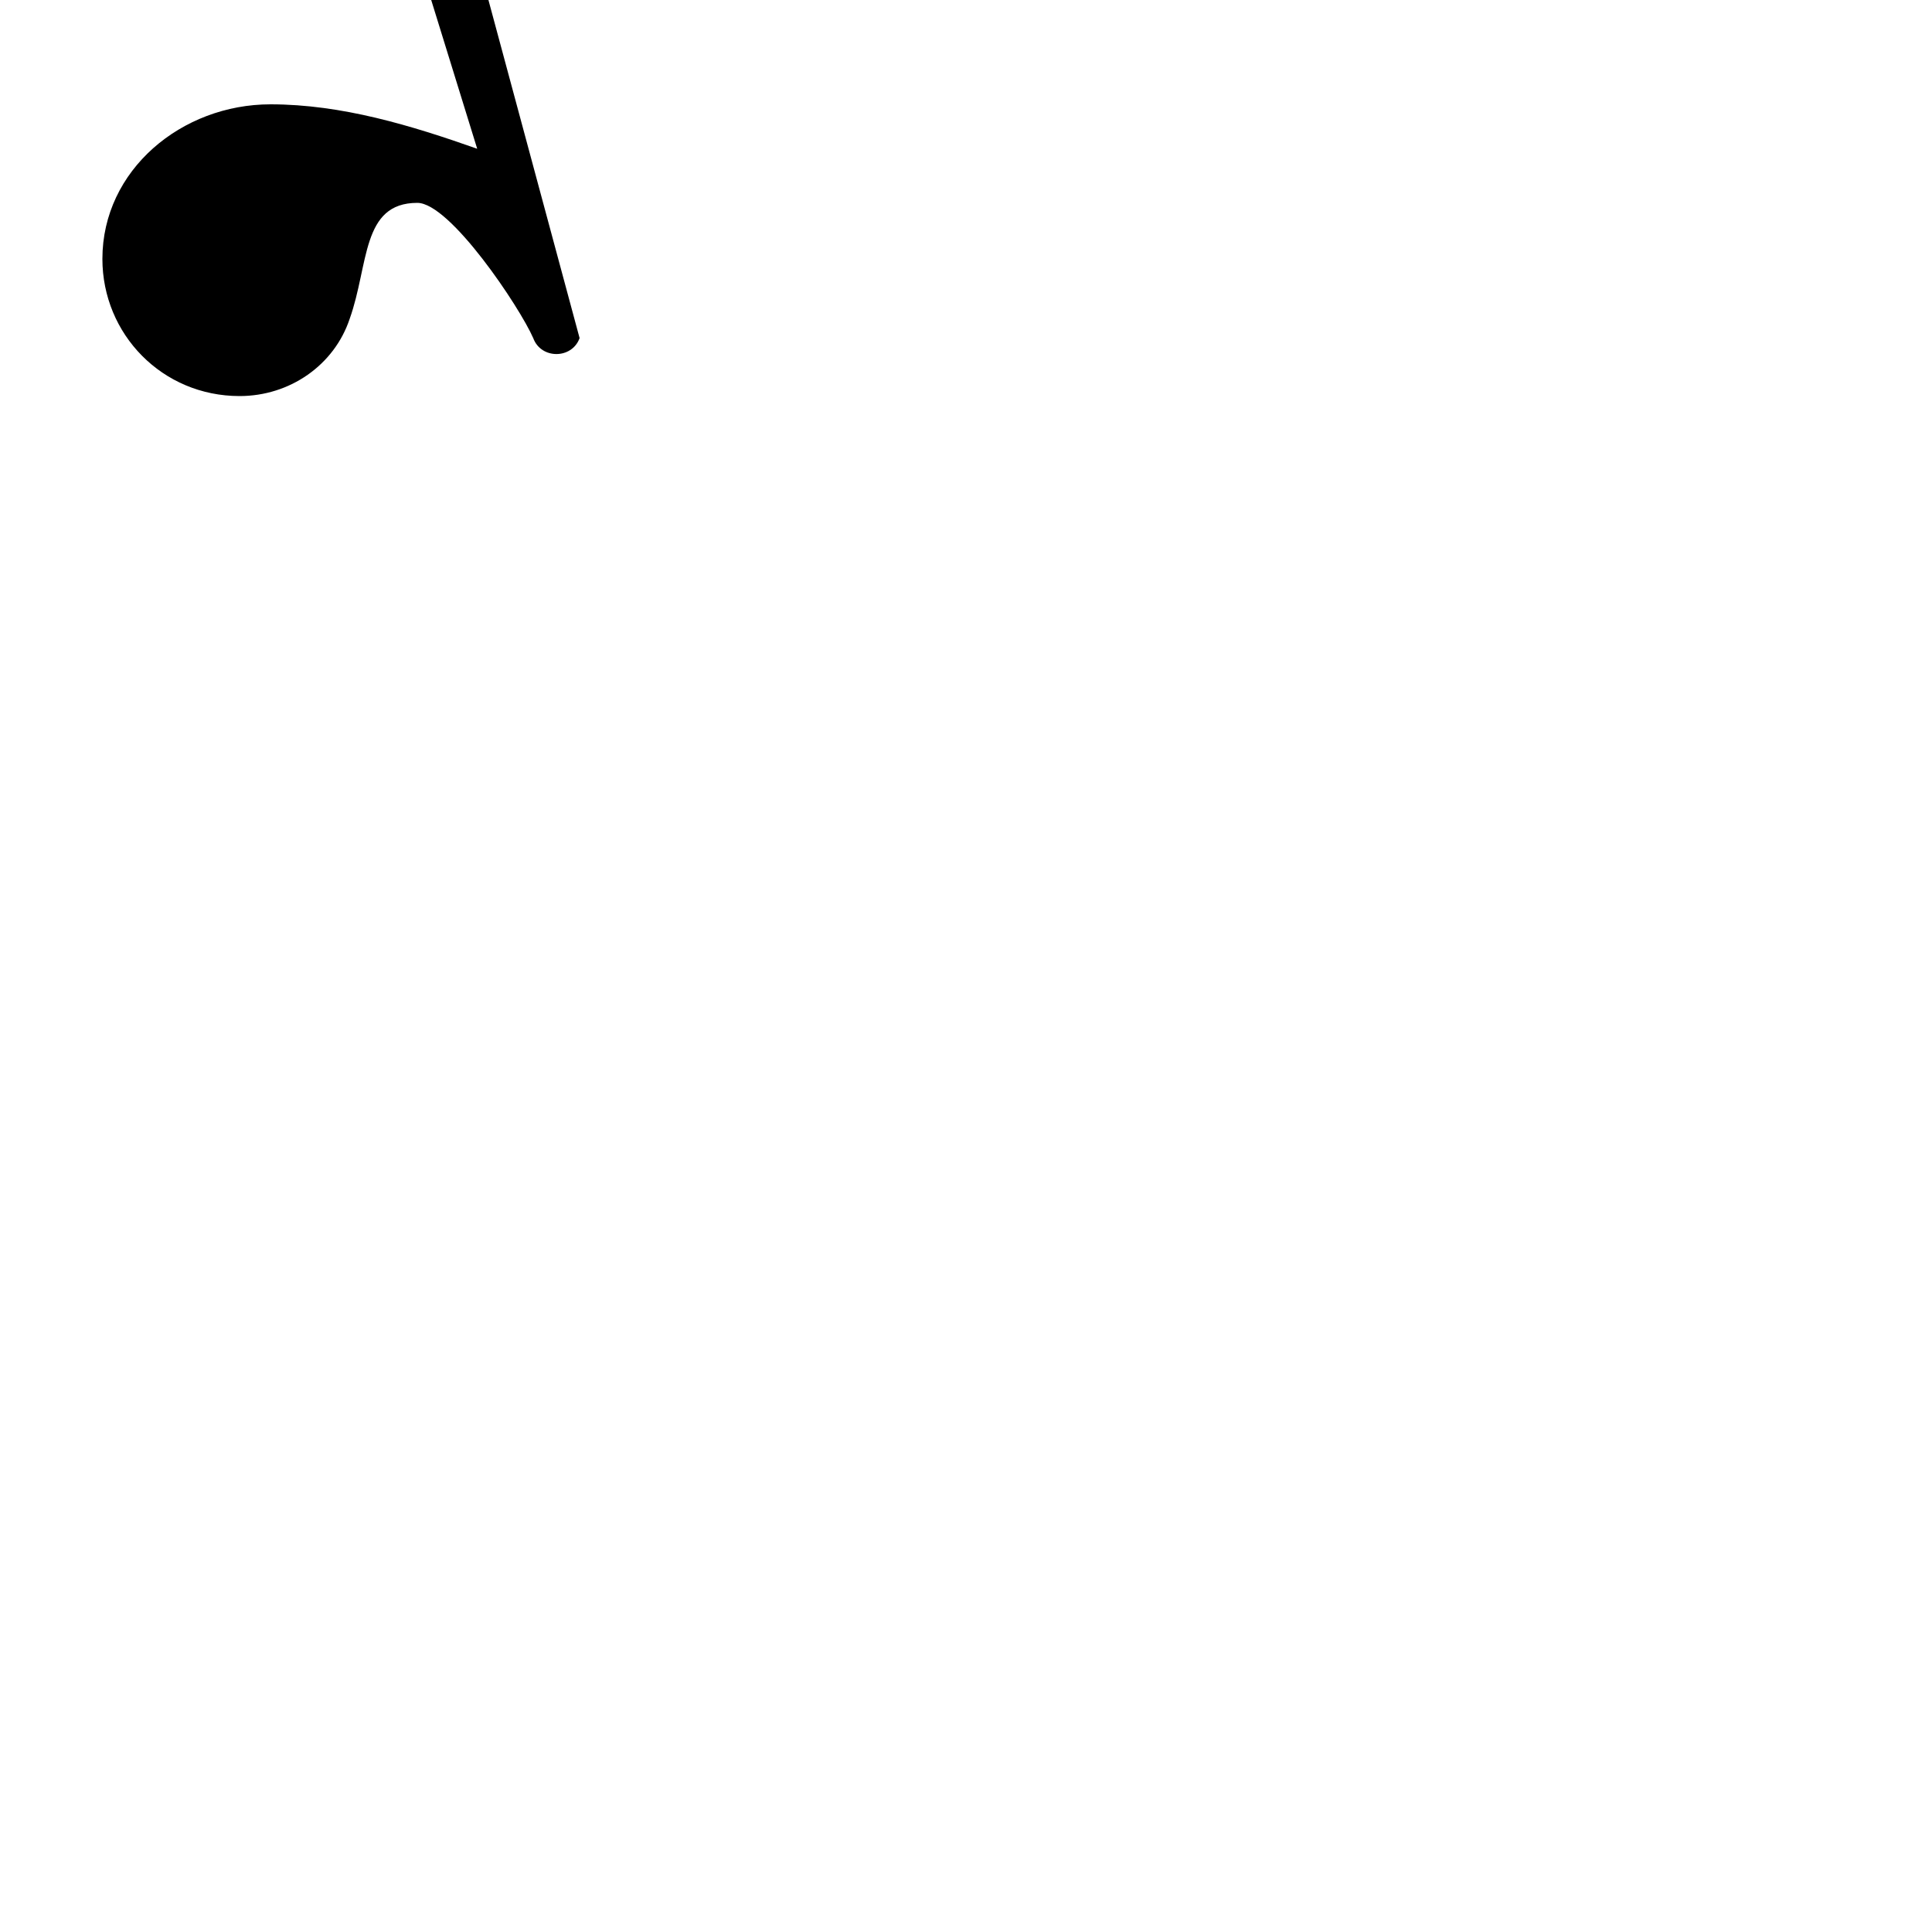 <?xml version="1.0" encoding="UTF-8"?> <!DOCTYPE svg PUBLIC "-//W3C//DTD SVG 1.1//EN" "http://www.w3.org/Graphics/SVG/1.1/DTD/svg11.dtd"> <svg xmlns="http://www.w3.org/2000/svg" xmlns:xlink="http://www.w3.org/1999/xlink" xmlns:ev="http://www.w3.org/2001/xml-events" version="1.1" baseProfile="full" height="1000.0" width="1000.0"> <path glyph-name="rests.4" d="M71 -500l100 327c-35 -13 -72 -23 -109 -23c-46 0 -87 34 -87 80c0 39 31 71 71 71c26 0 49 -16 57 -40c10 -28 6 -60 35 -60c17 0 57 53 62 70l47 152c-34 -12 -70 -23 -107 -23c-46 0 -87 34 -87 80c0 39 31 71 71 71c26 0 49 -16 57 -40c10 -28 6 -60 35 -60 c17 0 53 54 60 70c4 11 20 11 24 0l-182 -675c-7 -6 -15 -9 -23 -9s-17 3 -24 9z" /> </svg>
